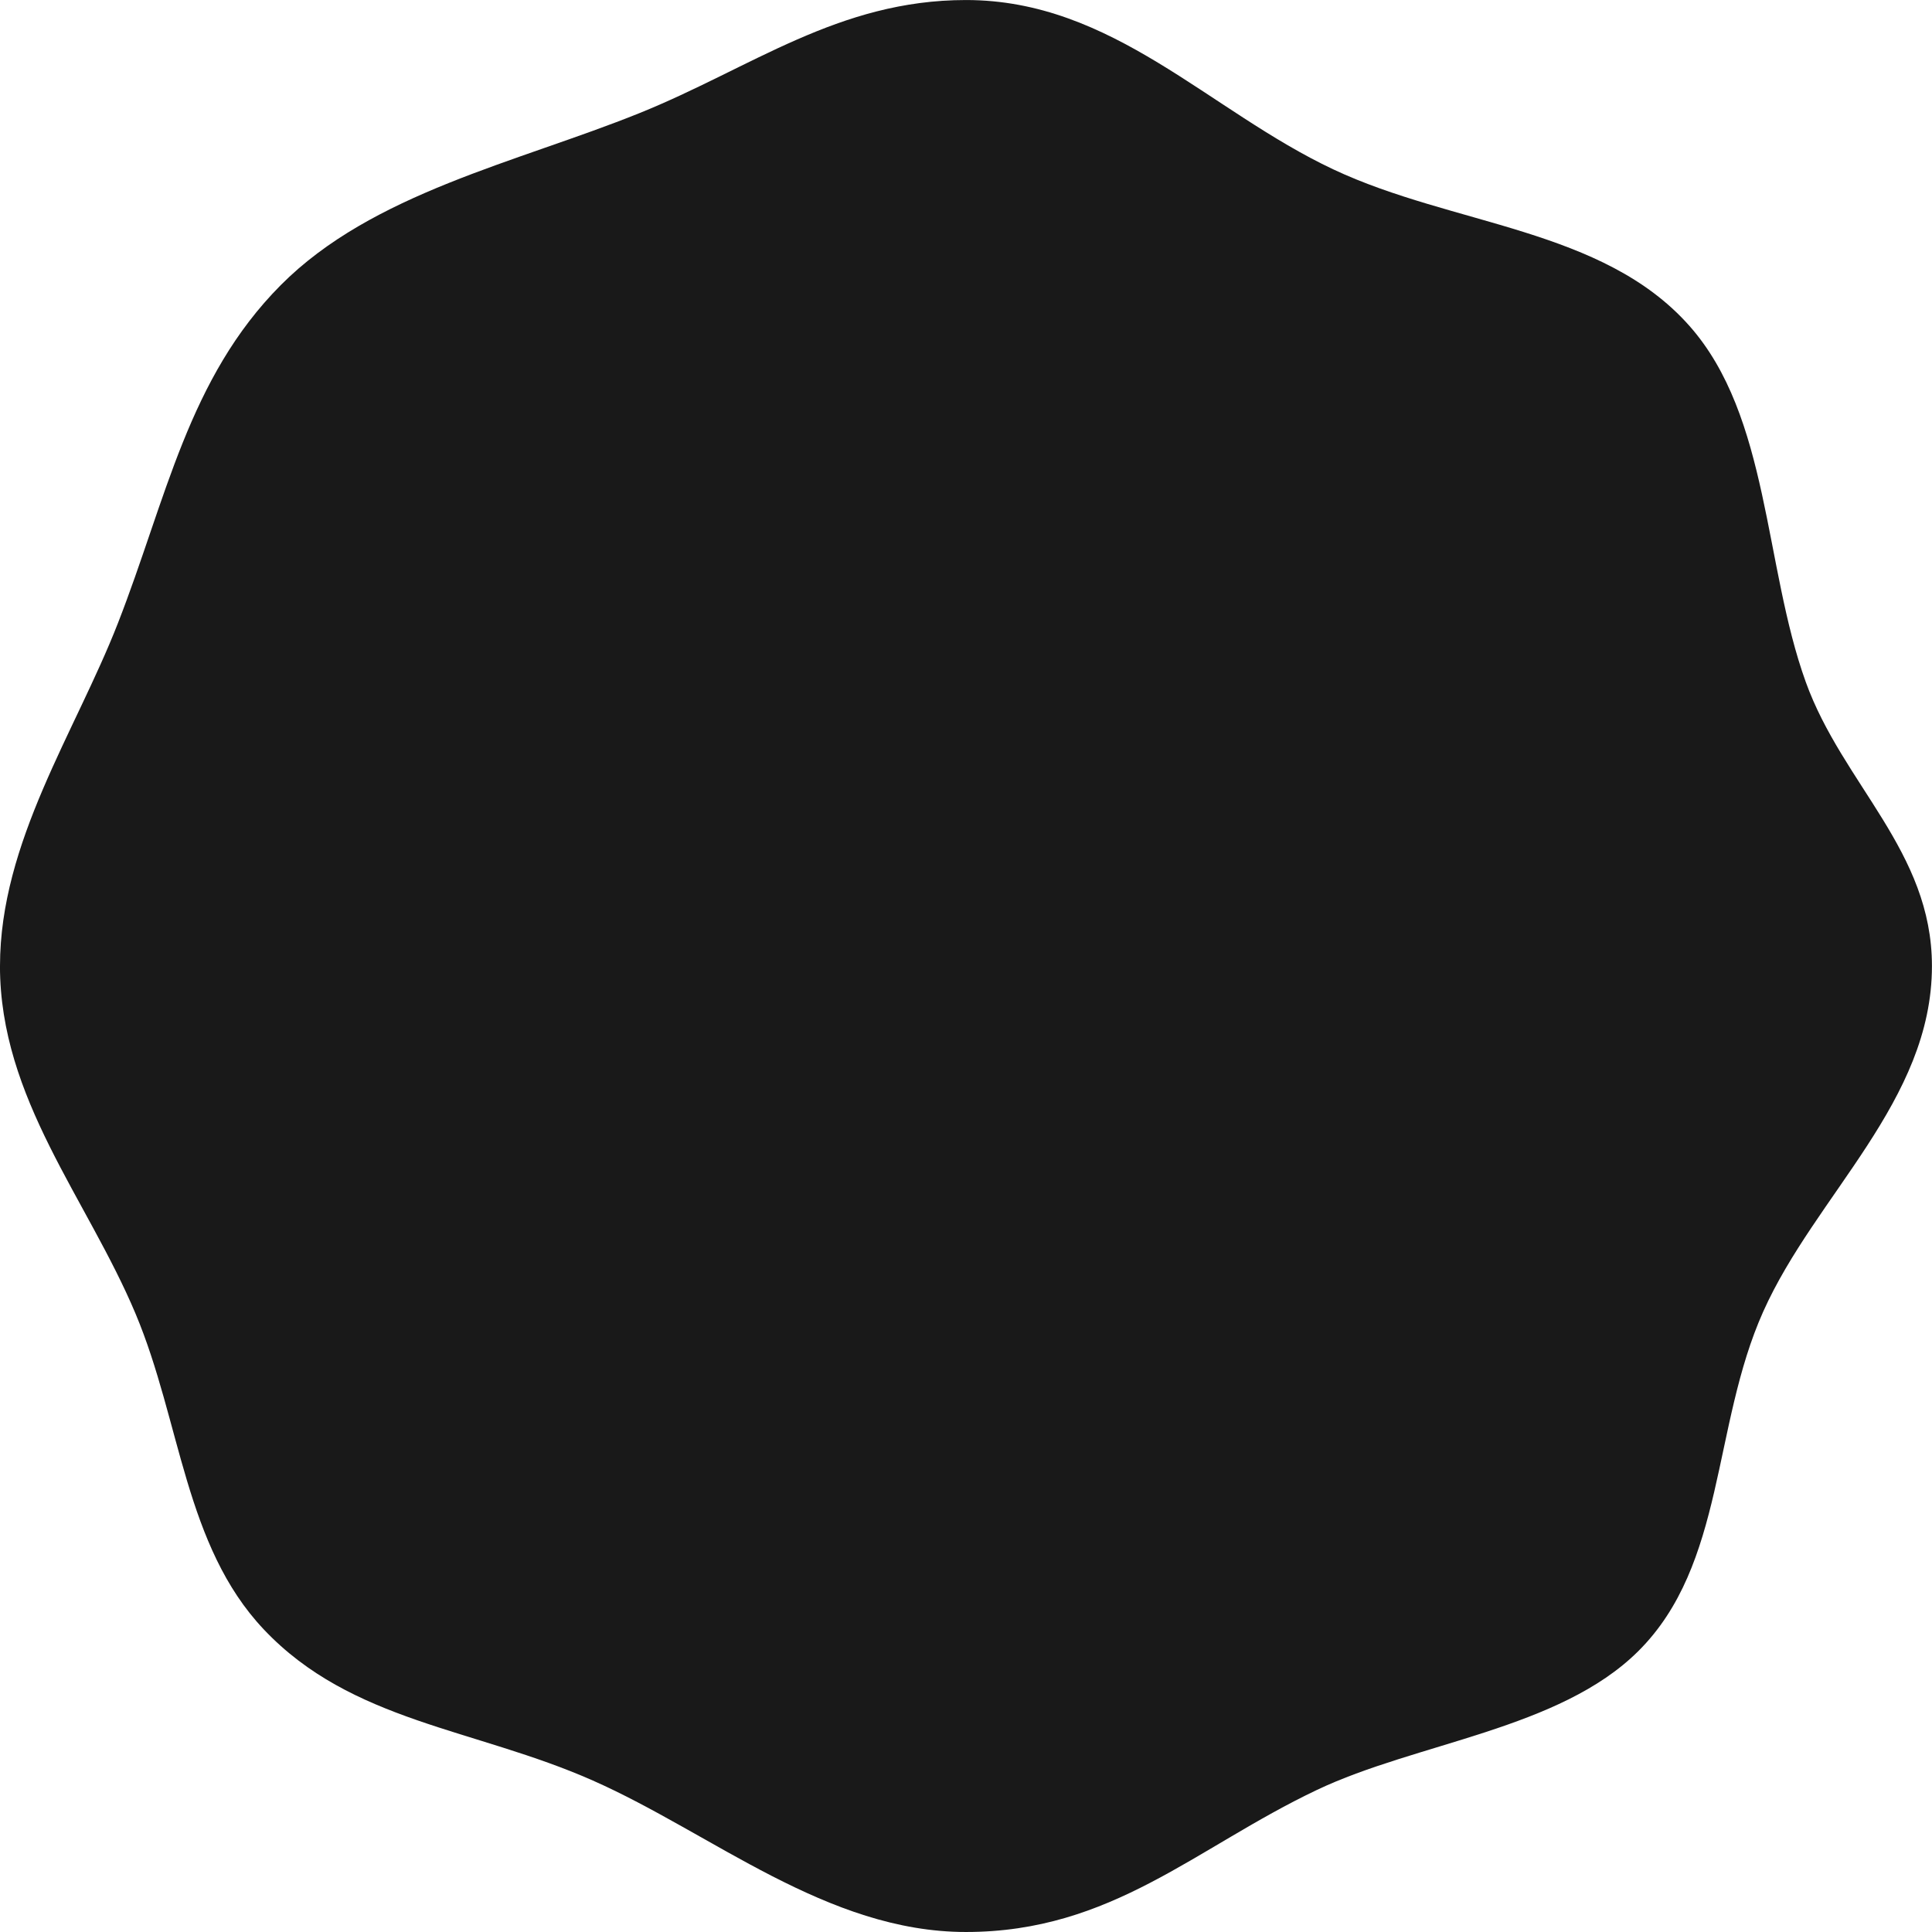 <svg version="1.1" xmlns="http://www.w3.org/2000/svg" xmlns:xlink="http://www.w3.org/1999/xlink" width="63.65" height="63.65" viewBox="0,0,63.65,63.65"><g transform="translate(-208.175,-148.175)"><g data-paper-data="{&quot;isPaintingLayer&quot;:true}" fill="#191919" fill-rule="nonzero" stroke="none" stroke-width="NaN" stroke-linecap="butt" stroke-linejoin="miter" stroke-miterlimit="10" stroke-dasharray="" stroke-dashoffset="0" style="mix-blend-mode: normal"><path d="M208.175,180c0,-4.083 2.481,-7.701 3.882,-11.287c1.602,-4.102 2.317,-8.075 5.367,-11.144c3.017,-3.036 7.784,-4.04 11.82,-5.668c3.675,-1.482 6.549,-3.725 10.755,-3.725c4.839,0 7.999,3.649 12.106,5.581c3.944,1.856 8.872,1.928 11.728,5.154c2.645,2.987 2.453,7.901 3.832,11.729c1.214,3.369 4.158,5.574 4.158,9.361c0,4.448 -3.839,7.541 -5.559,11.386c-1.692,3.783 -1.241,8.329 -4.118,11.188c-2.597,2.581 -7.292,3.005 -10.588,4.571c-4.004,1.904 -6.759,4.679 -11.56,4.679c-4.578,0 -8.359,-3.25 -12.292,-4.99c-3.897,-1.724 -7.954,-1.924 -10.841,-4.979c-2.608,-2.76 -2.73,-6.843 -4.223,-10.398c-1.591,-3.788 -4.468,-7.092 -4.468,-11.458z" stroke-width="NaN"/></g></g></svg>